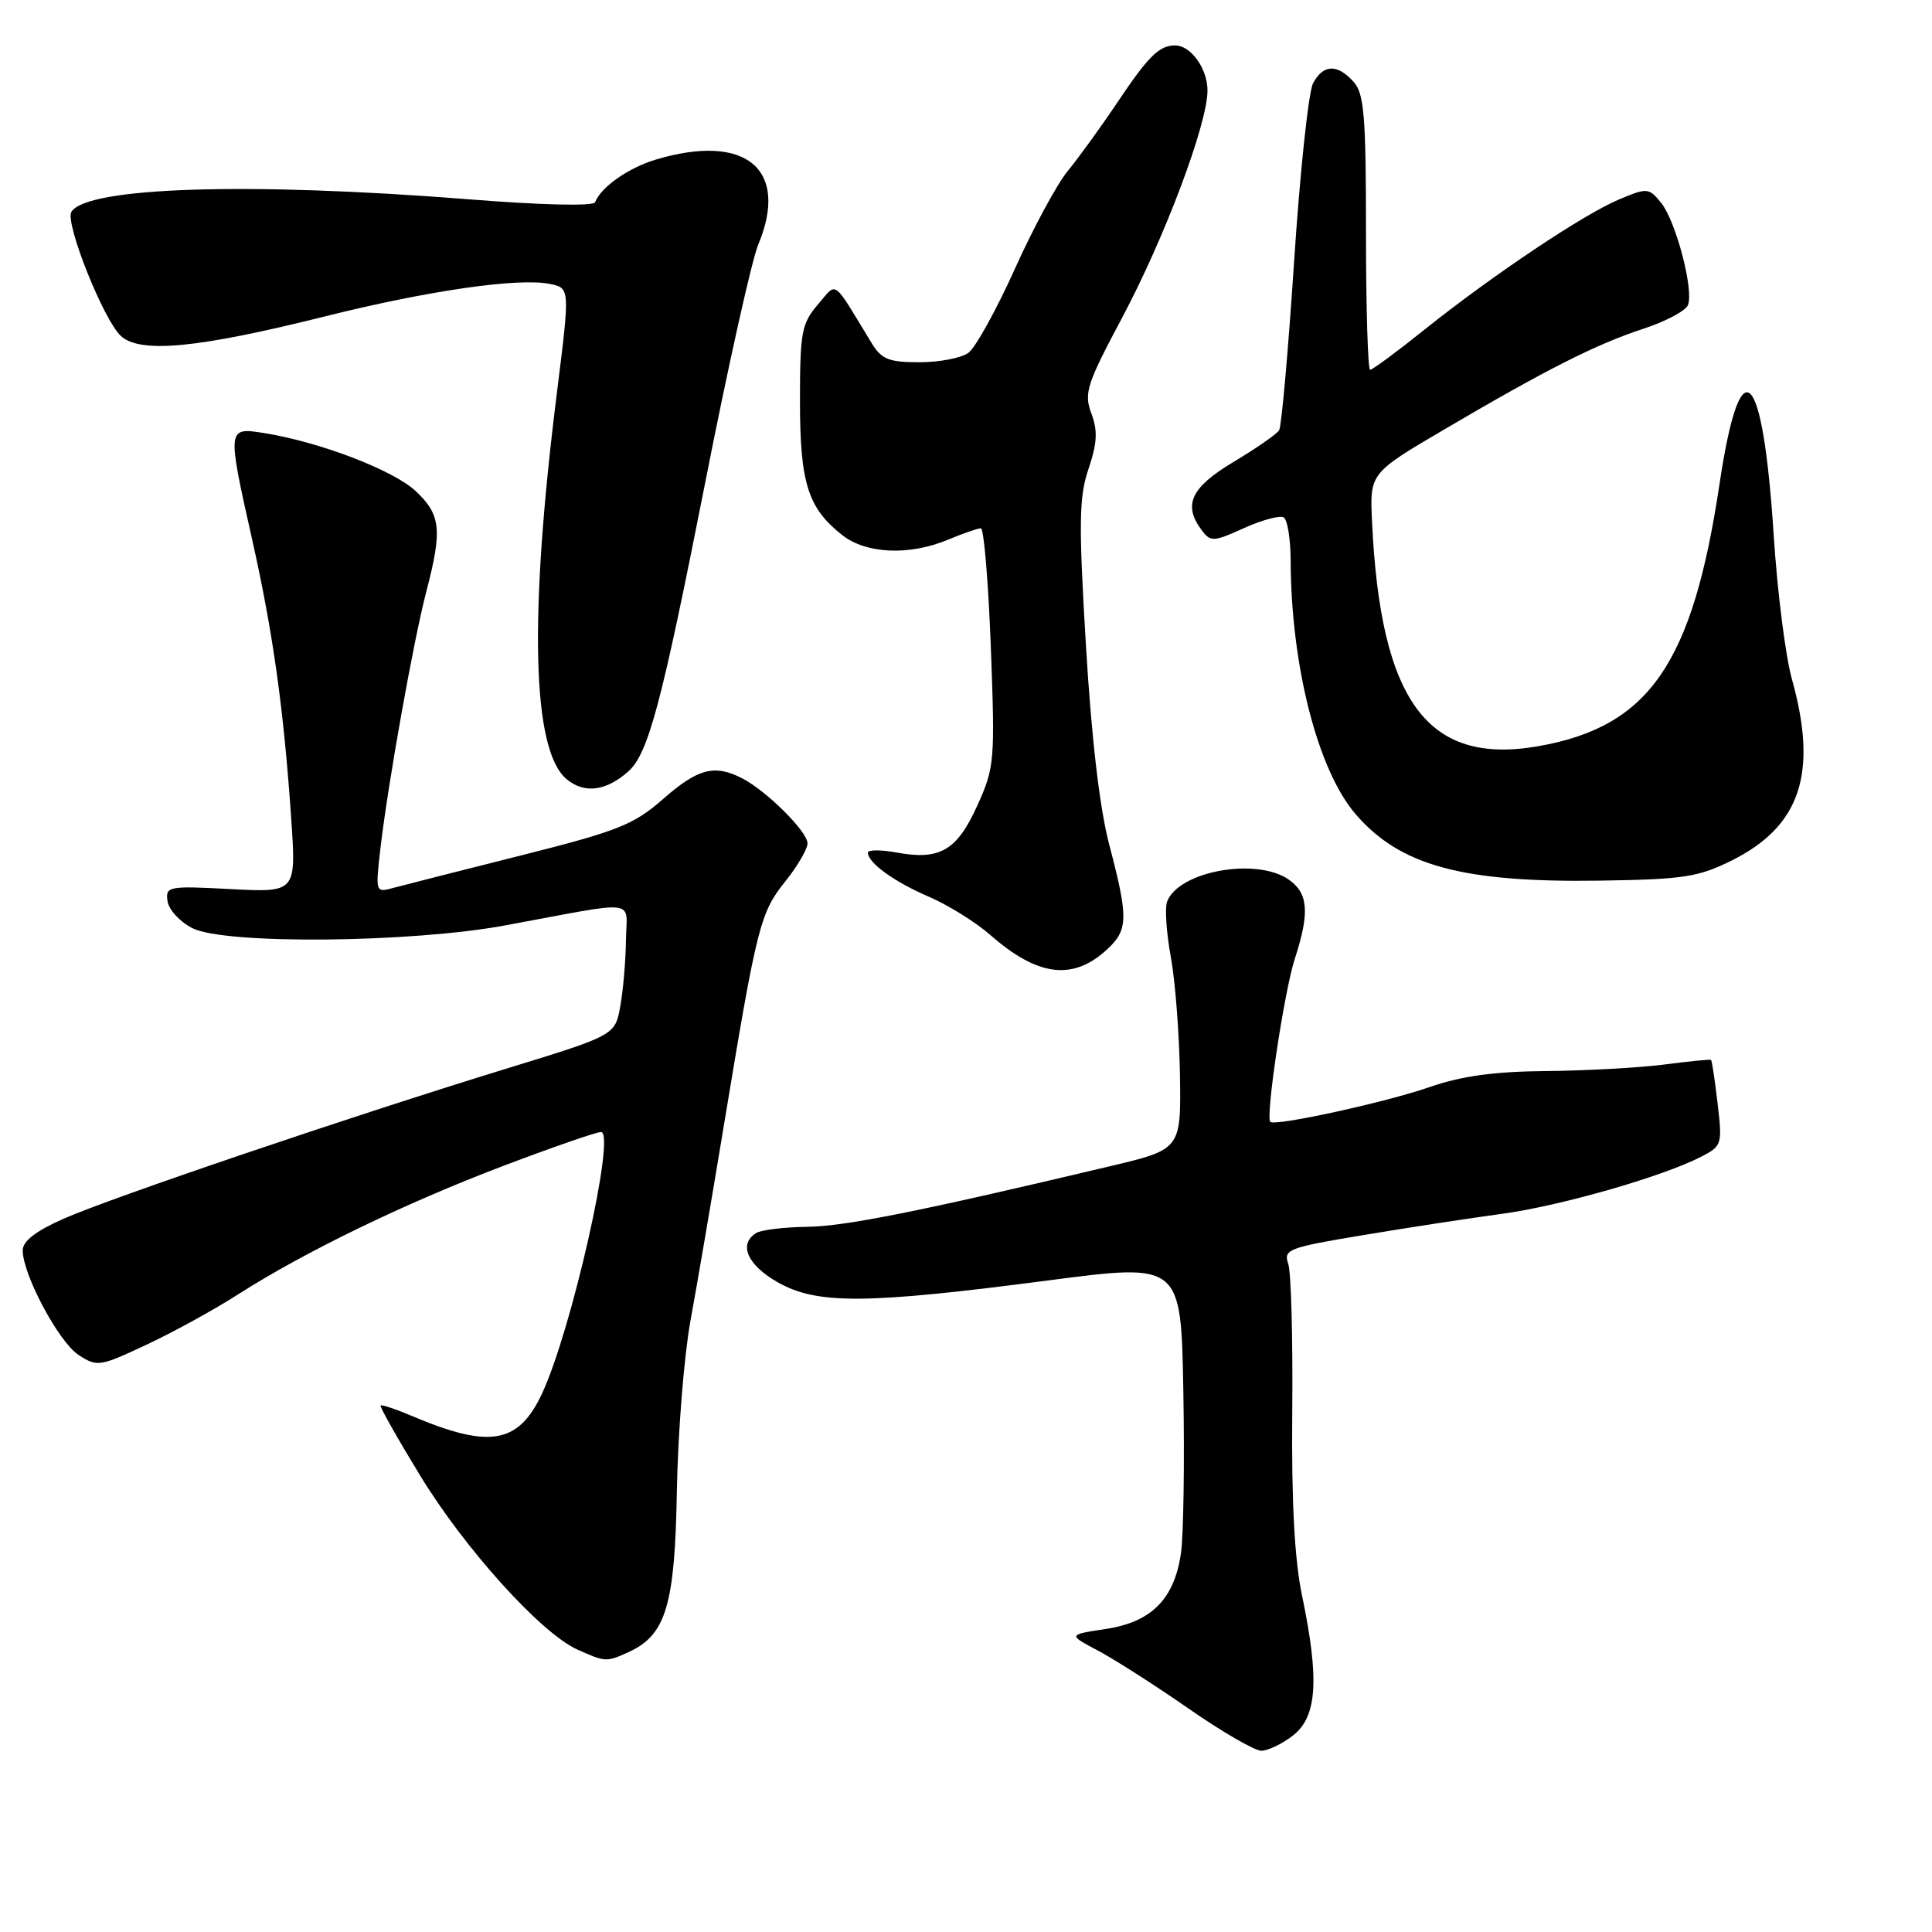 <?xml version="1.0" encoding="UTF-8" standalone="no"?>
<!DOCTYPE svg PUBLIC "-//W3C//DTD SVG 1.1//EN" "http://www.w3.org/Graphics/SVG/1.1/DTD/svg11.dtd" >
<svg xmlns="http://www.w3.org/2000/svg" xmlns:xlink="http://www.w3.org/1999/xlink" version="1.1" viewBox="0 0 256 256">
 <g >
 <path fill="currentColor"
d=" M 171.37 229.93 C 174.52 227.44 174.84 222.52 172.54 211.49 C 171.53 206.66 171.12 199.05 171.23 186.99 C 171.32 177.37 171.08 168.58 170.70 167.46 C 170.04 165.56 170.71 165.30 180.75 163.64 C 186.66 162.65 194.88 161.40 199.00 160.84 C 206.68 159.81 220.23 155.93 225.38 153.29 C 228.17 151.86 228.23 151.65 227.59 146.21 C 227.23 143.13 226.84 140.53 226.72 140.44 C 226.60 140.35 223.80 140.63 220.50 141.06 C 217.20 141.48 210.18 141.87 204.91 141.92 C 198.00 141.98 193.66 142.57 189.41 144.05 C 183.56 146.08 168.94 149.27 168.32 148.65 C 167.67 148.00 170.17 131.36 171.56 127.07 C 173.56 120.93 173.36 118.37 170.78 116.56 C 166.51 113.57 156.20 115.42 154.65 119.46 C 154.33 120.30 154.55 123.58 155.13 126.75 C 155.72 129.91 156.26 136.96 156.35 142.40 C 156.50 152.30 156.50 152.30 147.00 154.55 C 121.64 160.57 112.05 162.48 106.95 162.56 C 103.90 162.60 100.86 162.97 100.20 163.38 C 97.80 164.86 99.04 167.65 103.11 169.94 C 108.31 172.87 114.83 172.81 139.00 169.65 C 156.50 167.37 156.50 167.37 156.80 184.43 C 156.97 193.82 156.82 203.42 156.49 205.77 C 155.61 211.89 152.58 214.94 146.50 215.85 C 141.50 216.61 141.50 216.61 145.50 218.72 C 147.70 219.89 153.10 223.34 157.50 226.40 C 161.90 229.46 166.23 231.97 167.12 231.98 C 168.00 231.99 169.92 231.07 171.37 229.93 Z  M 83.29 218.91 C 88.25 216.65 89.43 212.72 89.69 197.50 C 89.83 189.80 90.64 179.68 91.49 175.00 C 92.35 170.32 94.39 158.40 96.02 148.50 C 100.29 122.70 100.74 120.92 104.04 116.81 C 105.67 114.78 107.00 112.50 107.00 111.75 C 107.00 110.19 101.56 104.78 98.32 103.12 C 94.67 101.25 92.48 101.83 87.89 105.85 C 83.97 109.29 81.93 110.10 69.00 113.36 C 61.02 115.36 53.43 117.30 52.12 117.65 C 49.75 118.30 49.74 118.26 50.41 112.40 C 51.42 103.76 54.77 84.98 56.50 78.34 C 58.63 70.18 58.41 68.19 55.07 65.06 C 52.10 62.29 42.37 58.56 35.03 57.39 C 30.07 56.60 30.07 56.59 33.44 71.62 C 36.18 83.87 37.59 93.91 38.58 108.38 C 39.26 118.26 39.26 118.26 30.58 117.81 C 22.27 117.37 21.92 117.44 22.20 119.42 C 22.37 120.55 23.85 122.16 25.50 122.99 C 29.83 125.17 54.43 124.94 67.00 122.61 C 85.00 119.28 83.01 119.03 82.94 124.62 C 82.91 127.30 82.57 131.23 82.19 133.34 C 81.50 137.18 81.50 137.18 67.00 141.63 C 46.40 147.96 14.76 158.69 8.40 161.50 C 4.73 163.12 3.00 164.47 3.01 165.69 C 3.03 168.92 7.77 177.80 10.40 179.53 C 12.86 181.14 13.21 181.09 19.35 178.21 C 22.87 176.57 28.33 173.57 31.49 171.55 C 40.35 165.88 53.60 159.46 66.65 154.50 C 73.17 152.03 79.01 150.00 79.63 150.00 C 81.67 150.00 75.71 176.39 71.80 184.70 C 68.68 191.33 64.86 191.98 54.60 187.63 C 52.45 186.72 50.58 186.09 50.43 186.24 C 50.29 186.38 52.64 190.55 55.66 195.50 C 61.59 205.23 71.68 216.40 76.50 218.57 C 80.21 220.24 80.36 220.25 83.29 218.91 Z  M 146.75 125.75 C 149.49 123.20 149.52 121.60 147.00 112.00 C 145.71 107.12 144.63 97.87 143.89 85.49 C 142.92 69.23 142.97 65.85 144.24 62.11 C 145.39 58.70 145.47 57.07 144.61 54.78 C 143.61 52.11 143.99 50.91 148.65 42.17 C 154.33 31.50 160.00 16.42 160.00 11.99 C 160.00 9.07 157.77 5.99 155.68 6.02 C 153.58 6.04 152.15 7.46 148.08 13.54 C 145.88 16.82 142.91 20.92 141.48 22.66 C 140.06 24.39 136.89 30.24 134.46 35.66 C 132.02 41.07 129.26 46.06 128.32 46.75 C 127.38 47.44 124.46 48.00 121.83 48.00 C 117.80 48.00 116.81 47.61 115.52 45.50 C 110.19 36.75 110.99 37.32 108.36 40.37 C 106.22 42.85 106.00 44.05 106.00 53.11 C 106.00 64.01 107.04 67.32 111.61 70.91 C 114.79 73.41 120.51 73.65 125.65 71.50 C 127.63 70.67 129.57 70.00 129.97 70.00 C 130.37 70.00 130.96 77.09 131.29 85.75 C 131.86 100.87 131.78 101.71 129.49 106.76 C 126.79 112.71 124.54 114.01 118.83 112.97 C 116.72 112.58 115.00 112.59 115.00 112.98 C 115.00 114.33 118.51 116.86 123.10 118.83 C 125.63 119.92 129.28 122.19 131.21 123.88 C 137.53 129.43 142.21 129.99 146.75 125.75 Z  M 229.50 114.00 C 238.59 109.46 240.91 102.42 237.44 90.00 C 236.59 86.97 235.51 78.42 235.03 71.00 C 233.58 48.51 230.62 45.66 227.85 64.10 C 224.28 87.96 218.53 96.28 203.86 98.87 C 189.18 101.45 182.92 93.01 181.80 69.10 C 181.50 62.70 181.50 62.70 191.50 56.83 C 205.08 48.85 211.53 45.60 217.82 43.54 C 220.75 42.58 223.38 41.17 223.67 40.41 C 224.45 38.37 222.06 29.29 220.11 26.88 C 218.49 24.88 218.26 24.86 214.57 26.41 C 209.87 28.37 197.84 36.42 188.80 43.64 C 185.12 46.59 181.86 49.00 181.55 49.00 C 181.25 49.00 181.00 40.82 181.00 30.83 C 181.00 15.32 180.76 12.39 179.35 10.83 C 177.19 8.44 175.33 8.51 173.99 11.03 C 173.39 12.14 172.26 22.73 171.48 34.57 C 170.70 46.40 169.81 56.50 169.49 57.01 C 169.18 57.52 166.47 59.40 163.46 61.20 C 157.78 64.60 156.71 66.90 159.25 70.28 C 160.41 71.82 160.82 71.80 164.85 69.97 C 167.24 68.89 169.61 68.26 170.10 68.56 C 170.60 68.87 171.01 71.45 171.02 74.31 C 171.07 88.22 174.60 102.01 179.60 107.85 C 185.47 114.70 193.76 116.96 212.00 116.69 C 223.12 116.52 225.05 116.22 229.50 114.00 Z  M 83.21 102.26 C 85.90 99.91 87.64 93.36 93.48 63.76 C 96.47 48.56 99.62 34.46 100.46 32.44 C 104.65 22.42 98.83 17.57 86.89 21.15 C 83.26 22.24 79.63 24.79 78.85 26.80 C 78.64 27.34 71.75 27.18 62.00 26.40 C 32.88 24.10 11.49 24.78 9.46 28.07 C 8.57 29.50 13.74 42.46 16.03 44.53 C 18.61 46.87 26.24 46.13 43.00 41.94 C 56.70 38.51 68.66 36.78 72.84 37.62 C 75.53 38.16 75.53 38.16 73.82 51.83 C 70.05 81.81 70.49 99.49 75.11 103.27 C 77.45 105.19 80.28 104.83 83.21 102.26 Z "/>
</g>
</svg>